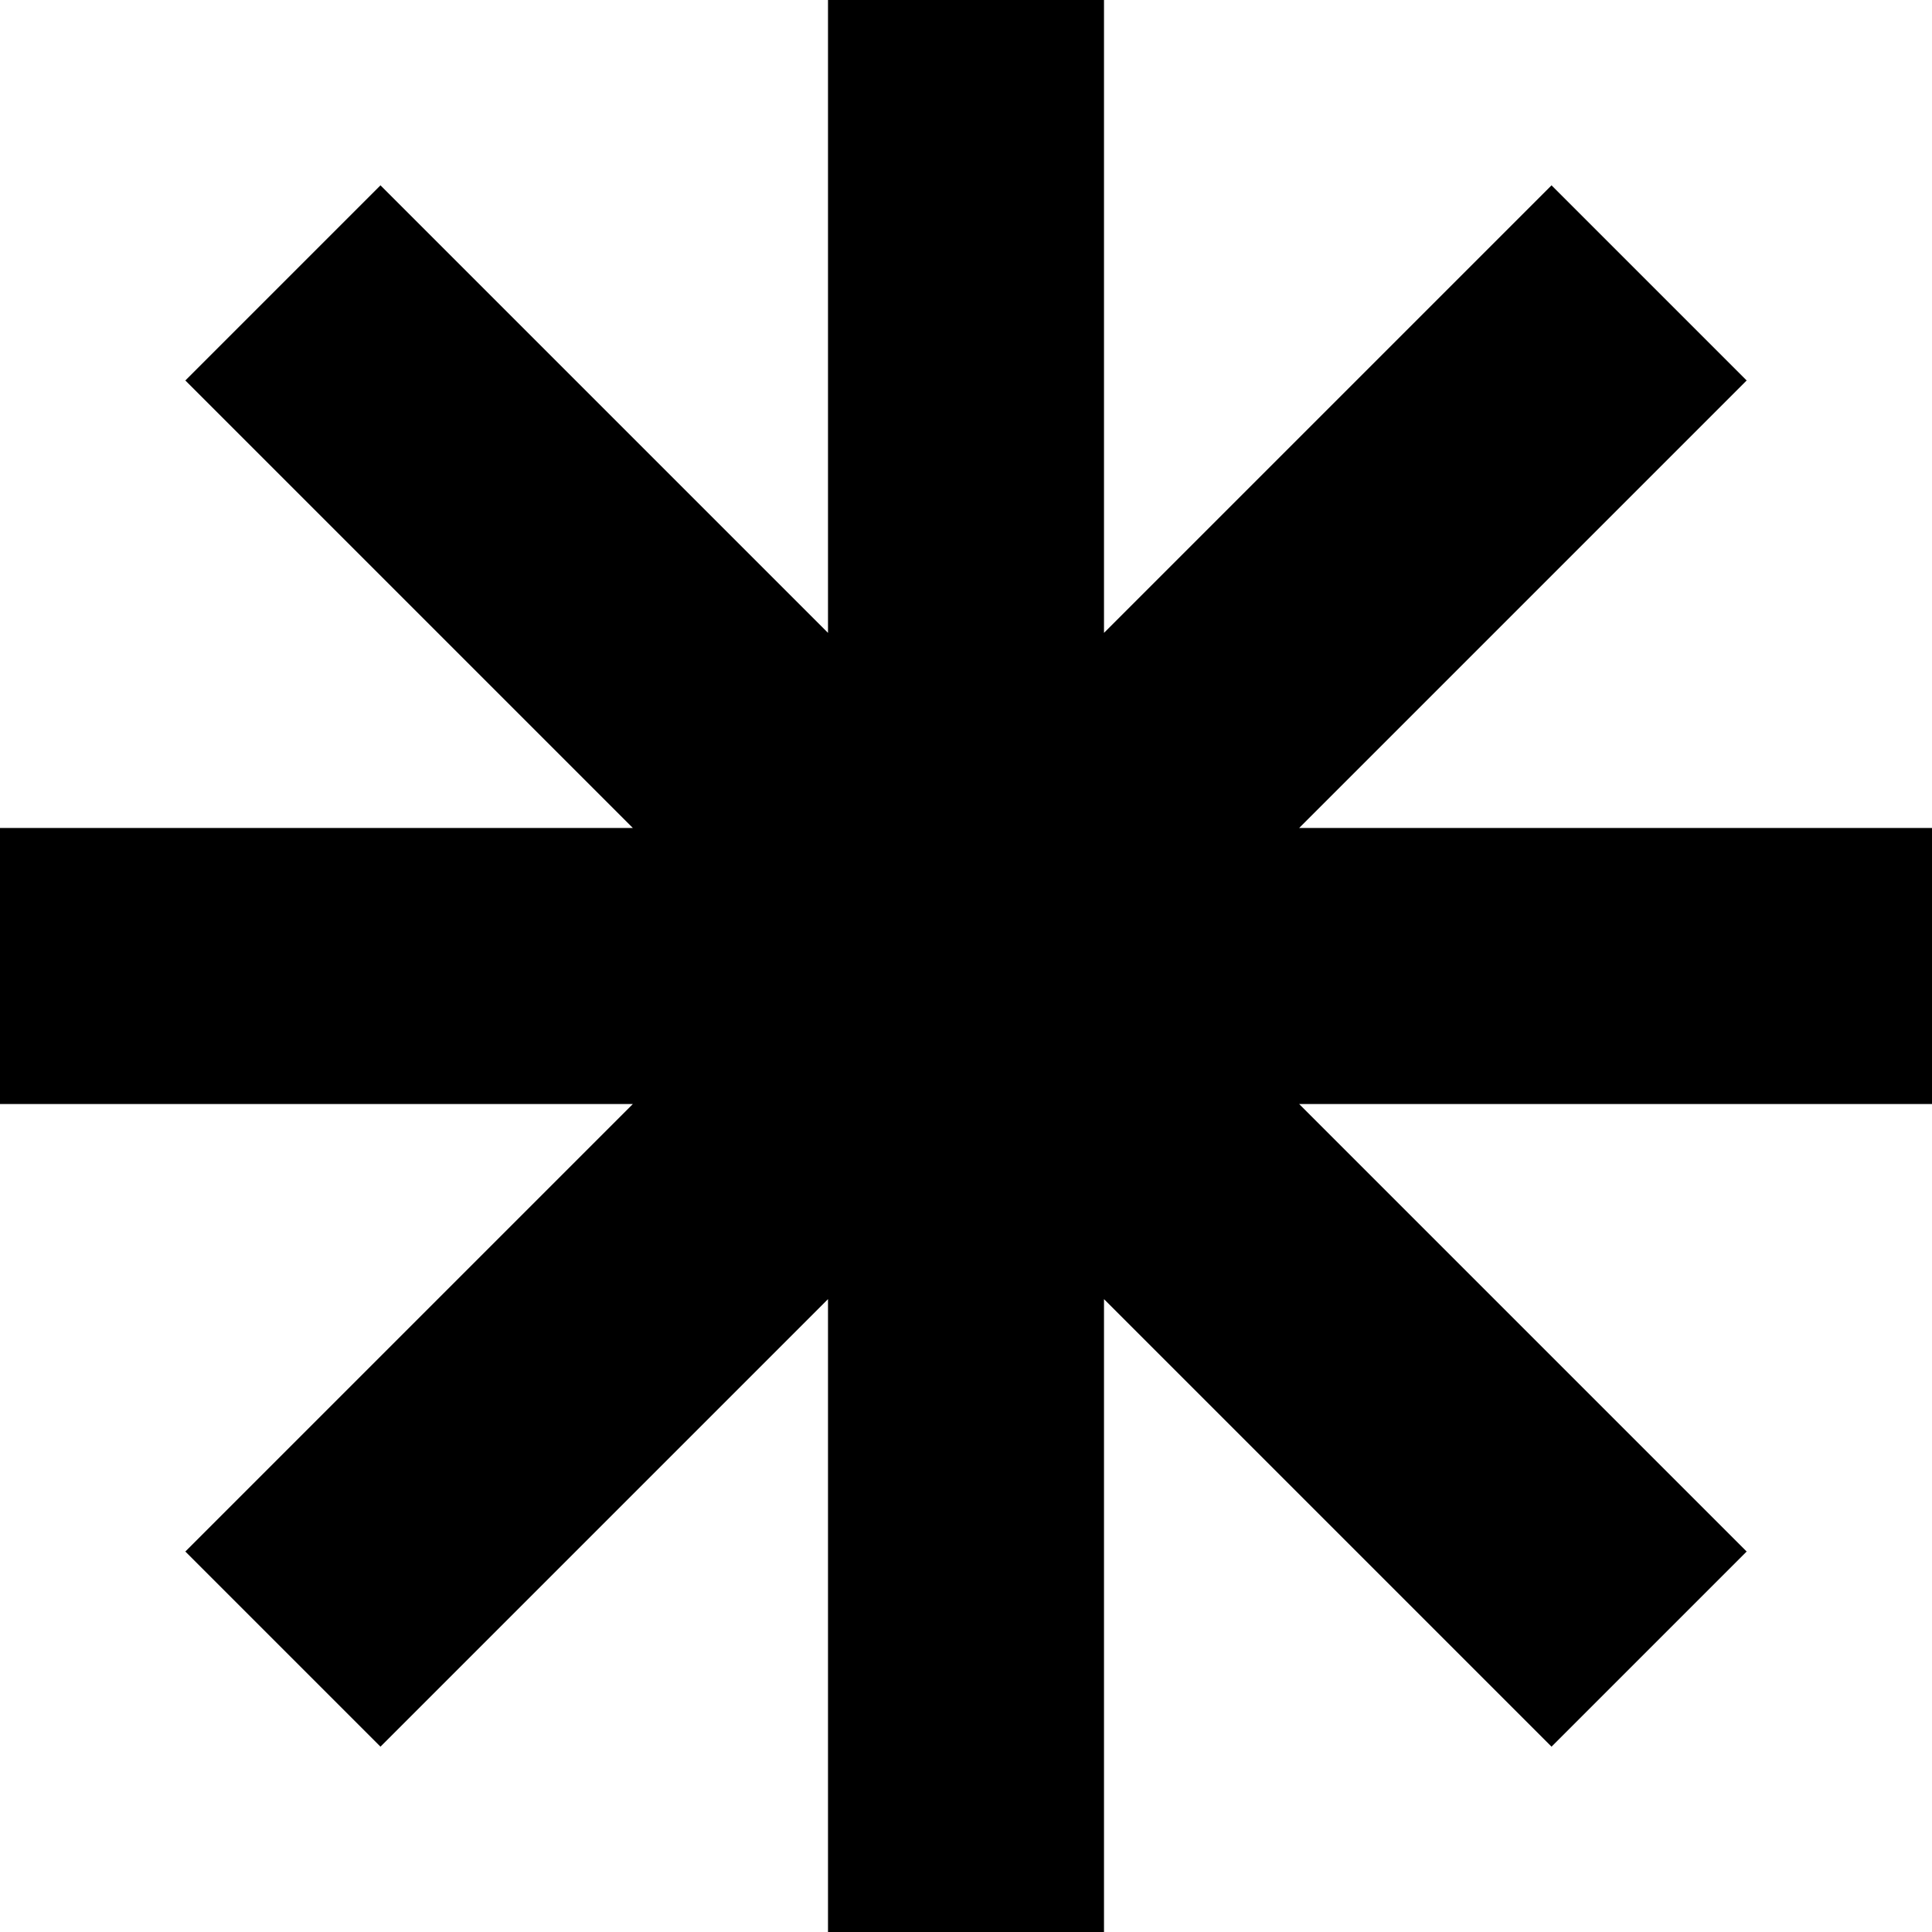 <svg preserveAspectRatio="none" width="100%" height="100%" overflow="visible" style="display: block;" viewBox="0 0 14 14" fill="none" xmlns="http://www.w3.org/2000/svg">
<path id="path" d="M6 0H8V4.586L11.243 1.343L12.657 2.757L9.414 6H14V8H9.414L12.657 11.243L11.243 12.657L8 9.414V14H6V9.414L2.757 12.657L1.343 11.243L4.586 8H0V6H4.586L1.343 2.757L2.757 1.343L6 4.586V0Z" fill="black"/>
</svg>
